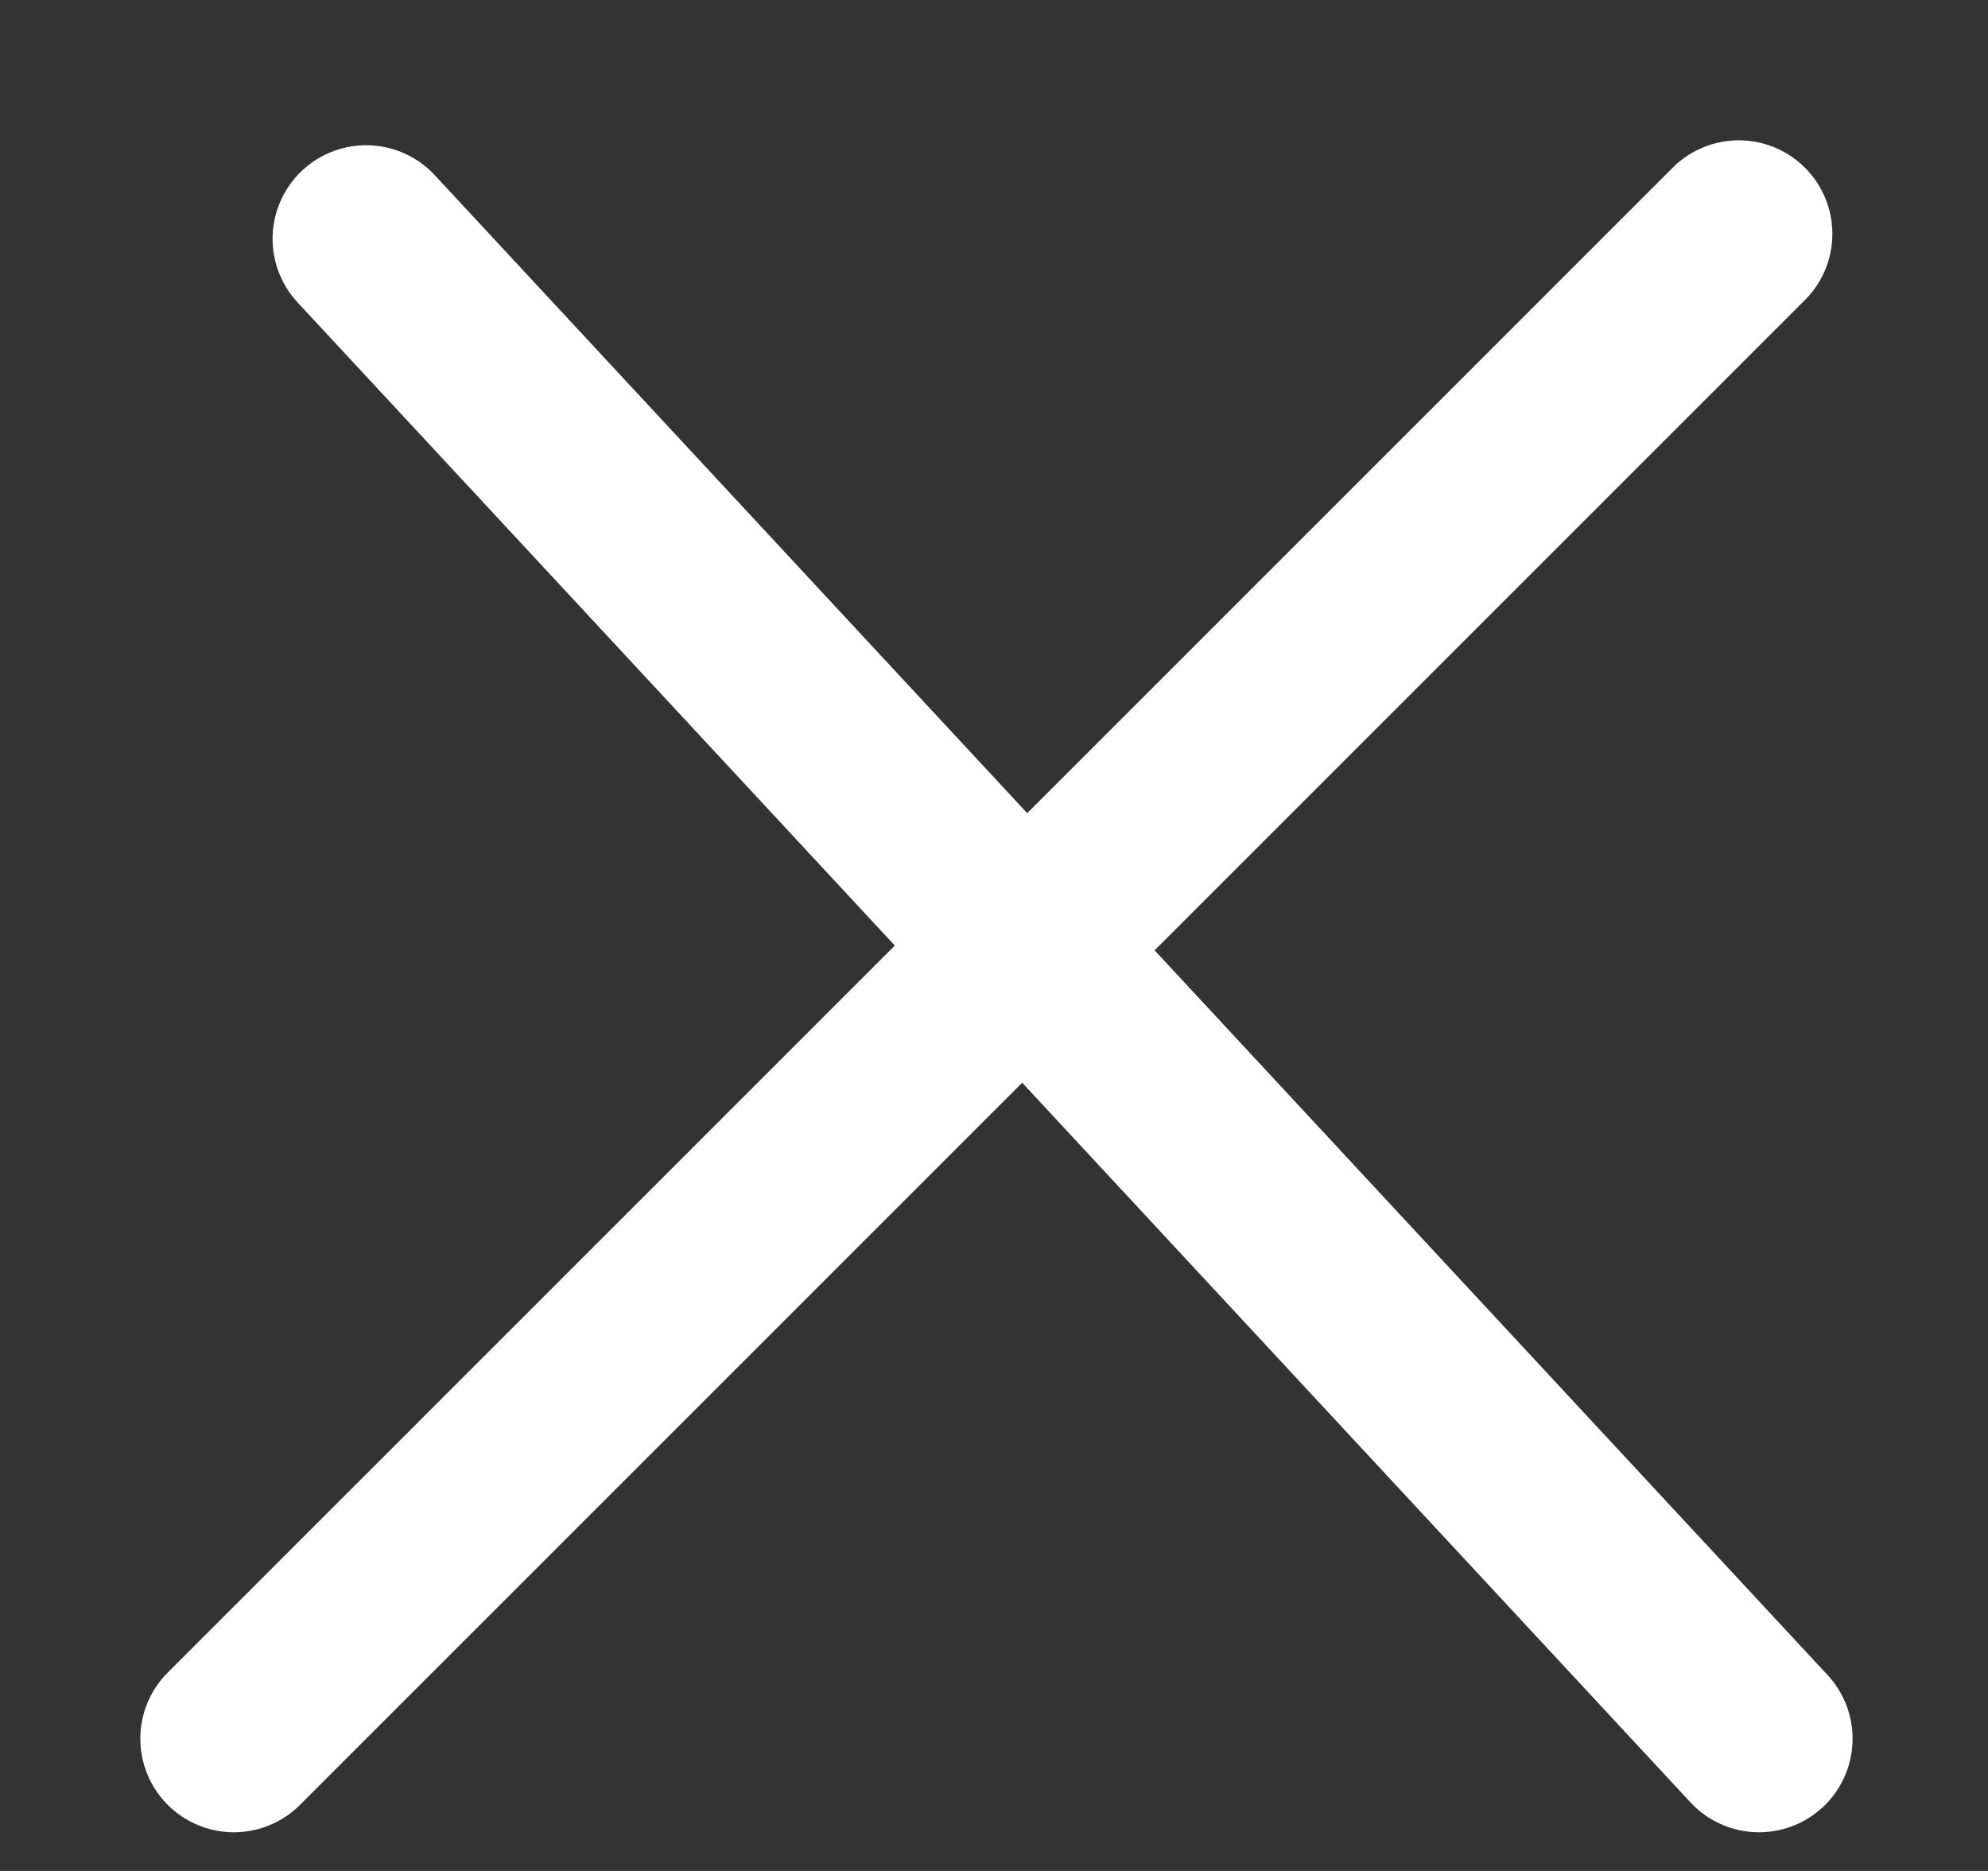 <svg width="17" height="16" viewBox="0 0 17 16" fill="none" xmlns="http://www.w3.org/2000/svg">
<rect x="0" y="0" width="17" height="16" fill="#333333" stroke="none"/>
<line x1="2" y1="14.869" x2="14.869" y2="2" stroke="white" stroke-width="1.6" stroke-linecap="round" stroke-linejoin="round"/>
<line x1="3.131" y1="2.042" x2="15.042" y2="14.869" stroke="white" stroke-width="1.6" stroke-linecap="round" stroke-linejoin="round"/>
</svg>
